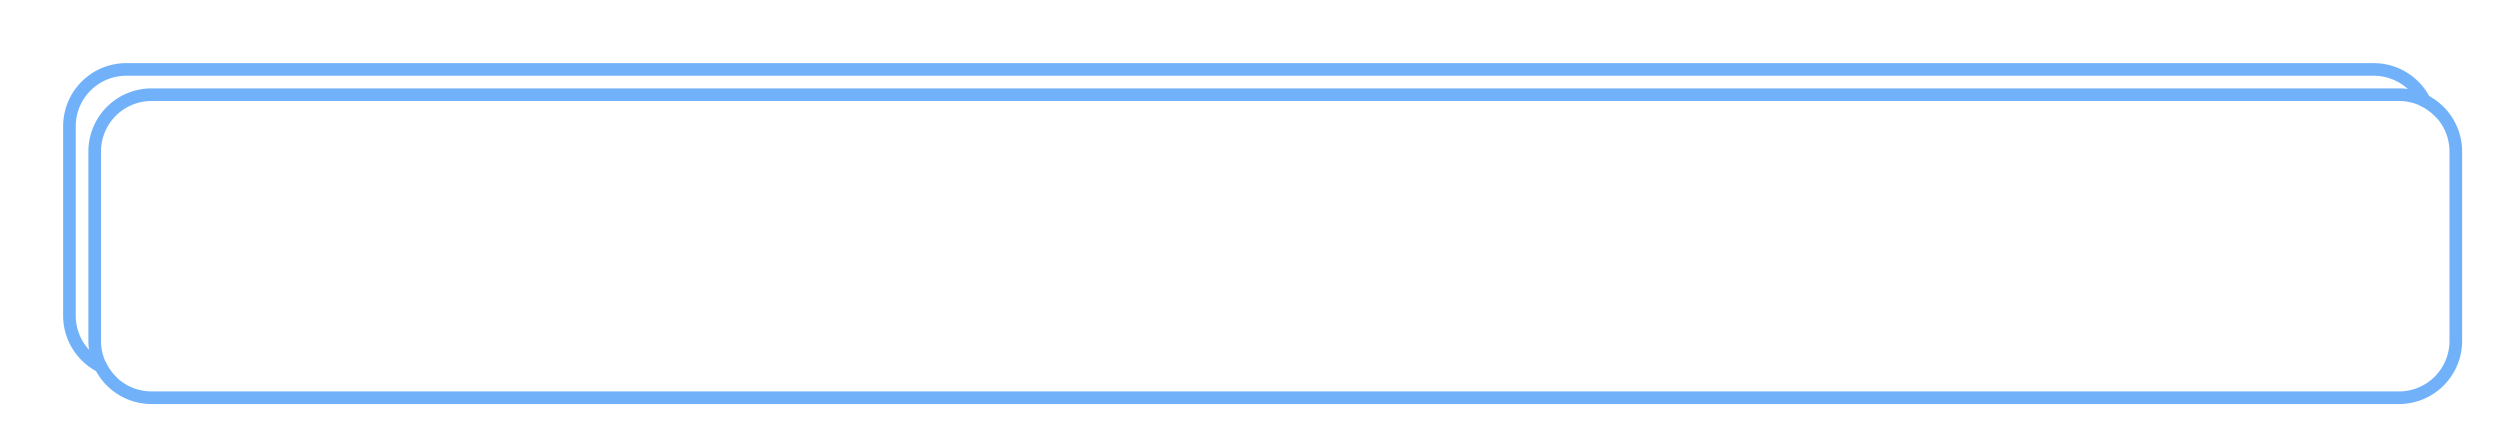 ﻿<?xml version="1.0" encoding="utf-8"?>
<svg version="1.1" xmlns:xlink="http://www.w3.org/1999/xlink" width="198px" height="35px" viewBox="-7 -7  198 35" xmlns="http://www.w3.org/2000/svg">
  <defs>
    <filter x="-7px" y="-7px" width="198px" height="35px" filterUnits="userSpaceOnUse" id="filter219">
      <feOffset dx="-2" dy="-2" in="SourceAlpha" result="shadowOffsetInner" />
      <feGaussianBlur stdDeviation="2.5" in="shadowOffsetInner" result="shadowGaussian" />
      <feComposite in2="shadowGaussian" operator="atop" in="SourceAlpha" result="shadowComposite" />
      <feColorMatrix type="matrix" values="0 0 0 0 0.443  0 0 0 0 0.694  0 0 0 0 0.98  0 0 0 0.996 0  " in="shadowComposite" />
    </filter>
    <g id="widget220">
      <path d="M 1 5  A 4 4 0 0 1 5 1 L 183 1  A 4 4 0 0 1 187 5 L 187 20  A 4 4 0 0 1 183 24 L 5 24  A 4 4 0 0 1 1 20 L 1 5  Z " fill-rule="nonzero" fill="#ffffff" stroke="none" />
      <path d="M 0.5 5  A 4.5 4.5 0 0 1 5 0.5 L 183 0.5  A 4.5 4.5 0 0 1 187.5 5 L 187.5 20  A 4.5 4.5 0 0 1 183 24.5 L 5 24.5  A 4.5 4.5 0 0 1 0.5 20 L 0.5 5  Z " stroke-width="1" stroke="#71b1fa" fill="none" stroke-opacity="0.996" />
    </g>
  </defs>
  <use xlink:href="#widget220" filter="url(#filter219)" />
  <use xlink:href="#widget220" />
</svg>